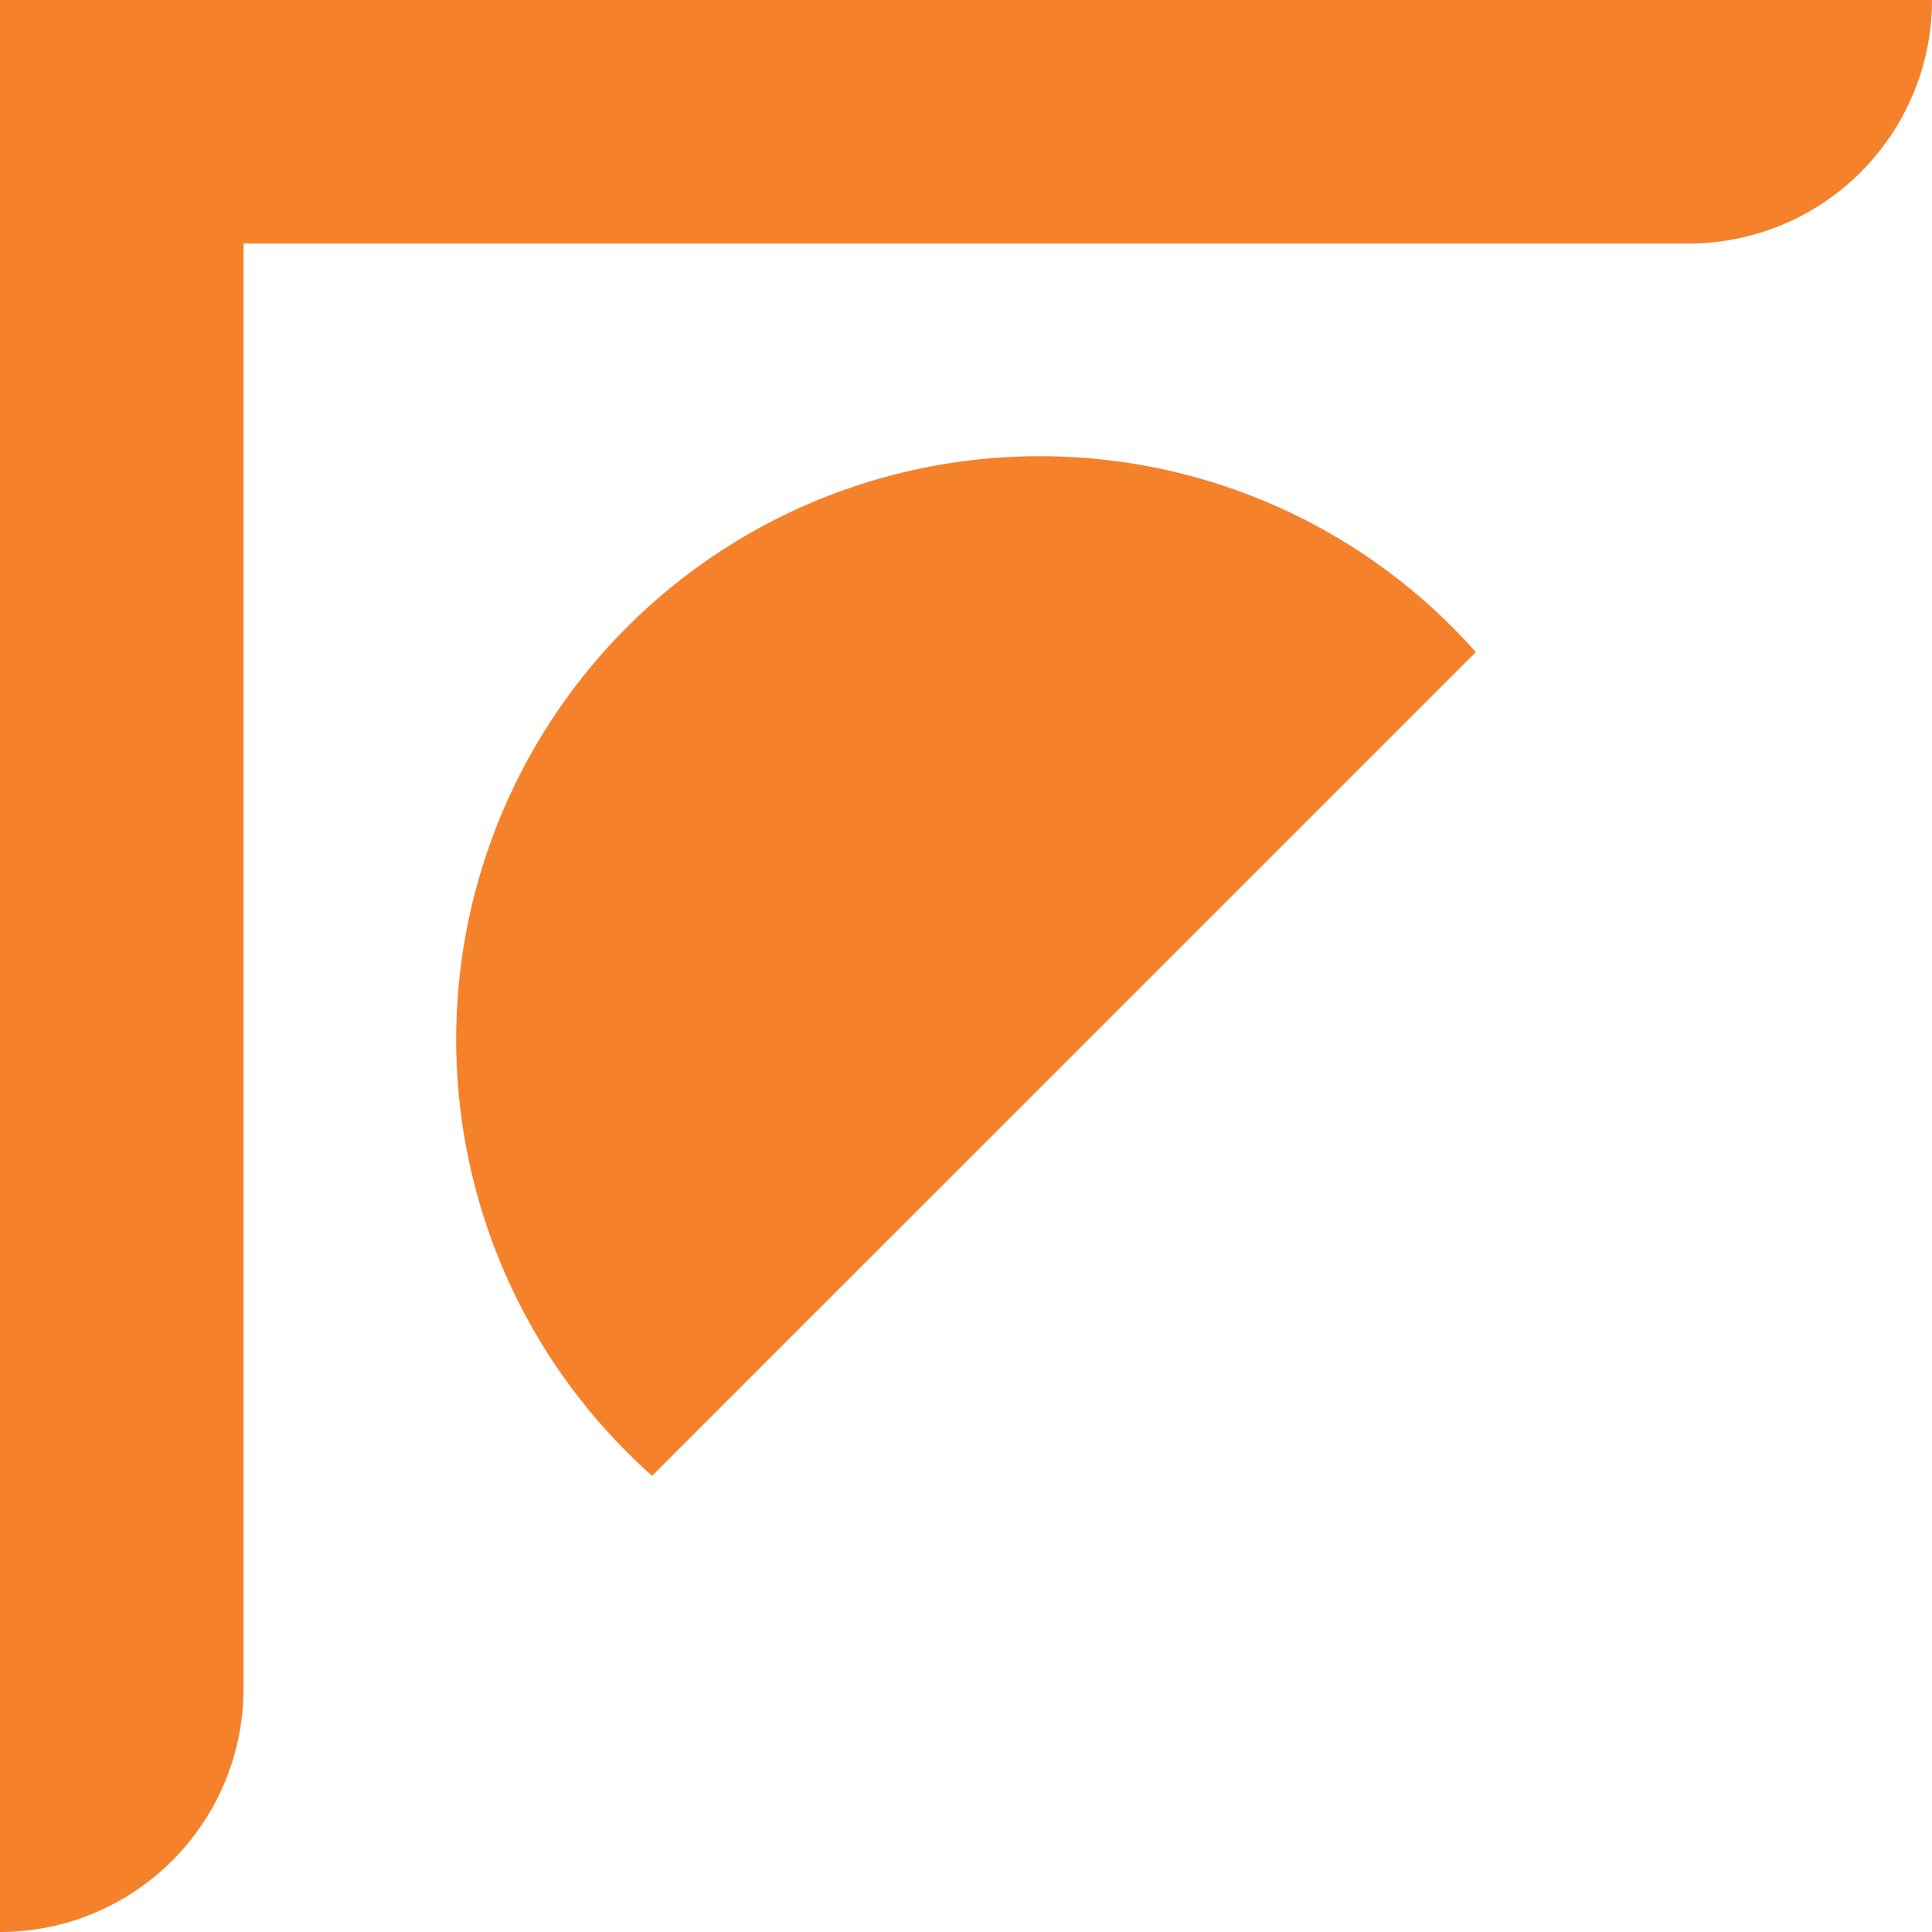 <svg xmlns="http://www.w3.org/2000/svg" width="78.448" height="78.449" viewBox="0 0 78.448 78.449">
  <g id="icon_fgts_orange" transform="translate(-107.409 -290.649)">
    <path id="Retângulo_1956" data-name="Retângulo 1956" d="M0,0H9.889a0,0,0,0,1,0,0V68.56A9.889,9.889,0,0,1,0,78.448H0a0,0,0,0,1,0,0V0A0,0,0,0,1,0,0Z" transform="translate(107.409 290.649)" fill="#f5822b"/>
    <path id="Caminho_901" data-name="Caminho 901" d="M185.857,290.649H107.409v9.889h68.56A9.888,9.888,0,0,0,185.857,290.649Z" fill="#f5822b"/>
    <path id="Caminho_902" data-name="Caminho 902" d="M152.644,312.19a23.691,23.691,0,0,0-15.741,41.4l33.448-33.446A23.636,23.636,0,0,0,152.644,312.19Z" transform="translate(-3.017 -3.017)" fill="#f5822b"/>
  </g>
</svg>
